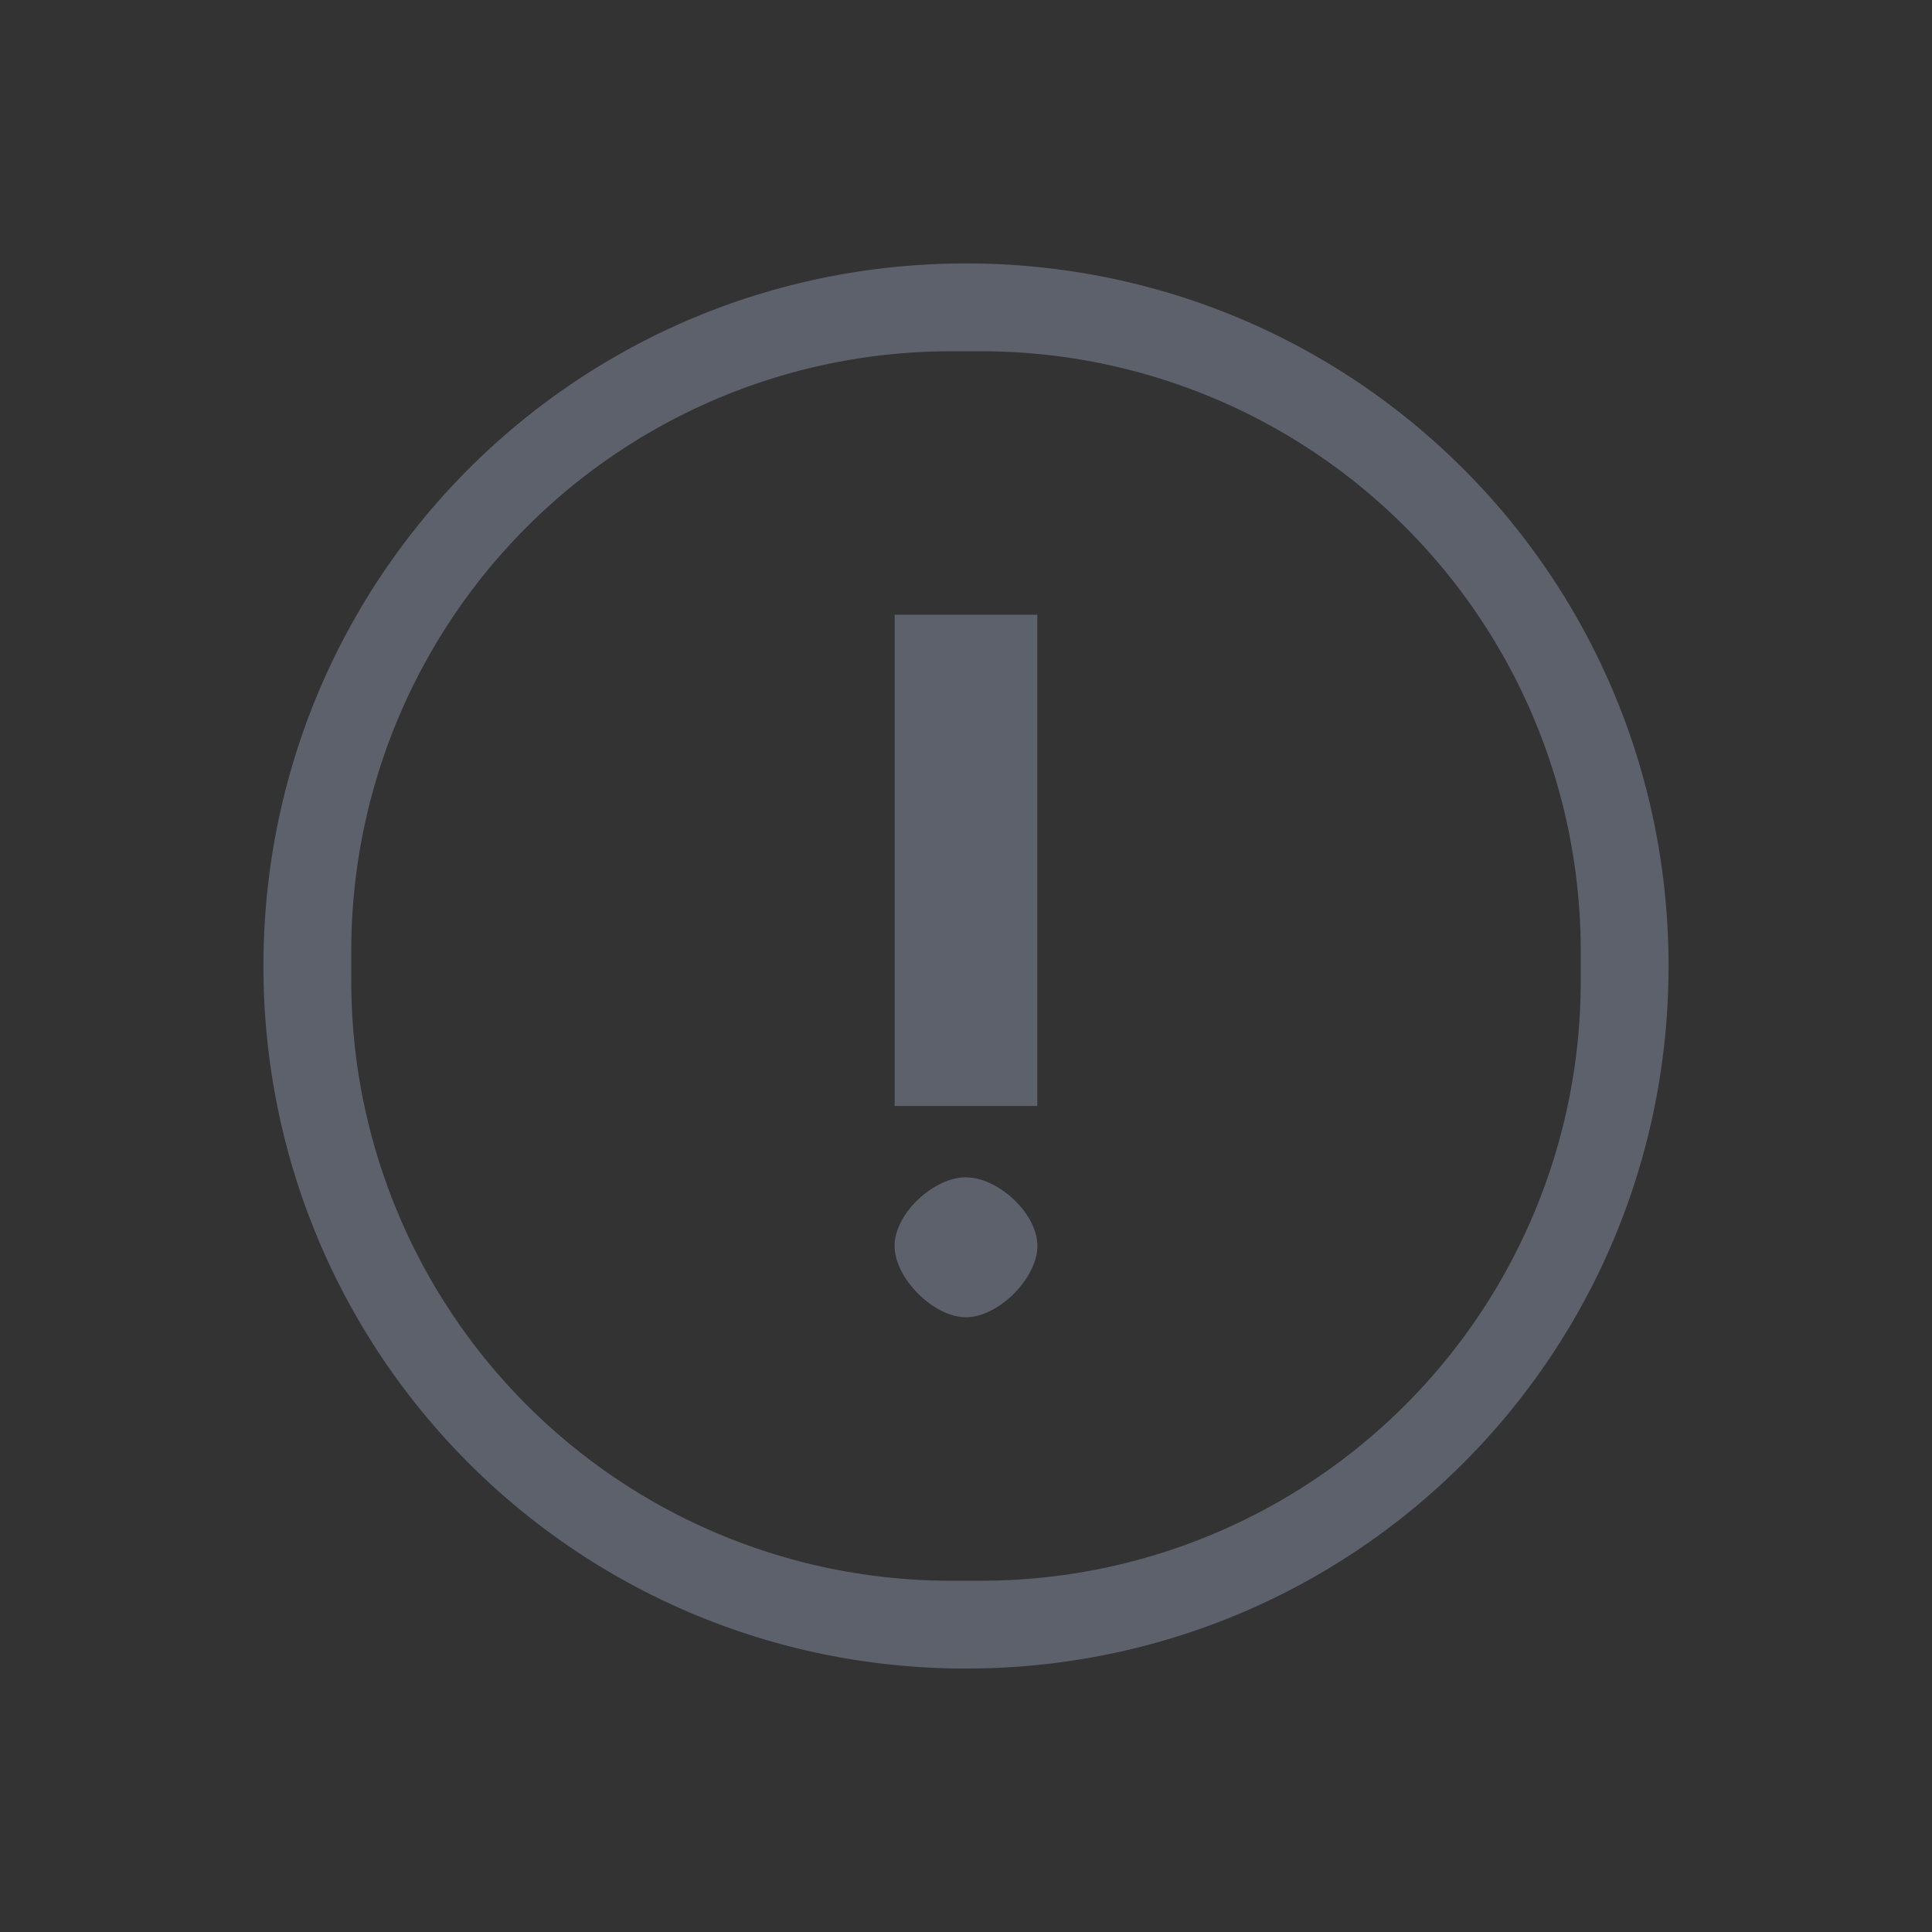 <svg id="svg" version="1.1" viewBox="0 0 22 22" xmlns="http://www.w3.org/2000/svg">
 <rect x="0" y="0" width="22" height="22" fill="#333333" stroke="none"/>
 <defs>
  <style id="current-color-scheme" type="text/css">.ColorScheme-Text {
        color:#5c616c;
      }
      .ColorScheme-Background {
        color:#eff0f1;
      }
      .ColorScheme-Highlight {
        color:#3daee9;
      }
      .ColorScheme-ViewText {
        color:#5c616c;
      }
      .ColorScheme-ViewBackground {
        color:#fcfcfc;
      }
      .ColorScheme-ViewHover {
        color:#93cee9;
      }
      .ColorScheme-ViewFocus{
        color:#3daee9;
      }
      .ColorScheme-ButtonText {
        color:#5c616c;
      }
      .ColorScheme-ButtonBackground {
        color:#eff0f1;
      }
      .ColorScheme-ButtonHover {
        color:#93cee9;
      }
      .ColorScheme-ButtonFocus{
        color:#3daee9;
      }</style>
 </defs>
 <g id="22-22-notification-progress-active" transform="translate(39 -1)">
  <path d="M1 1h22v22H1z" fill="#fff" fill-opacity="0"/>
  <rect class="ColorScheme-ButtonFocus" x="4" y="4" width="16" height="16" ry="8" fill="currentColor"/>
 </g>
 <g id="22-22-notification-inactive" transform="translate(-1 -1)">
  <path d="M1 1h22v22H1z" fill="#fff" fill-opacity="0"/>
  <path class="ColorScheme-Text" transform="translate(1 1)" d="M11 3c-4.432 0-8 3.568-8 8s3.568 8 8 8 8-3.568 8-8-3.568-8-8-8zm-.156 1h.312A6.827 6.827 0 0 1 18 10.844v.312A6.827 6.827 0 0 1 11.156 18h-.312A6.827 6.827 0 0 1 4 11.156v-.312A6.827 6.827 0 0 1 10.844 4zm-.656 3v5.594h1.624V7h-1.624zM11 13.406c-.368 0-.813.413-.813.781 0 .369.445.813.813.813.368 0 .813-.444.813-.813 0-.368-.445-.78-.813-.78z" fill="currentColor"/>
 </g>
 <g id="22-22-notification-progress-inactive" transform="translate(39 39)">
  <path d="M1 1h22v22H1z" fill="#fff" fill-opacity="0"/>
  <rect class="ColorScheme-Text" x="4" y="4" width="16" height="16" ry="8" fill="currentColor" opacity=".4"/>
 </g>
 <g id="22-22-notification-active" transform="translate(-1 39)">
  <path d="M1 1h22v22H1z" fill="#fff" fill-opacity="0"/>
  <rect class="ColorScheme-ButtonFocus" x="4" y="4" width="16" height="16" ry="8" fill="currentColor"/>
  <path d="M11.203 7.2l-.003 7.2h1.6l.003-7.2zm.8 8a.8.8 0 1 0 0 1.6.8.8 0 0 0 0-1.6z" fill="#ffffff"/>
 </g>
 <path id="expander-bottom" class="ColorScheme-Text" d="m-18 23 2-2 2 2z" fill="currentColor"/>
 <path id="expander-top" class="ColorScheme-Text" d="m-18 17 2 2 2-2z" fill="currentColor"/>
 <path id="expander-right" class="ColorScheme-Text" d="m-13 18-2 2 2 2z" fill="currentColor"/>
 <path id="expander-left" class="ColorScheme-Text" d="m-19 18 2 2-2 2z" fill="currentColor"/>
 <g id="22-22-notification-disabled" transform="translate(-1 -41)">
  <path d="M1 1h22v22H1z" fill="#fff" fill-opacity="0"/>
  <path class="ColorScheme-Text" transform="translate(1 1)" d="M11 3c-4.432 0-8 3.568-8 8s3.568 8 8 8 8-3.568 8-8-3.568-8-8-8zm-.156 1h.312A6.827 6.827 0 0 1 18 10.844v.312A6.827 6.827 0 0 1 11.156 18h-.312A6.827 6.827 0 0 1 4 11.156v-.312A6.827 6.827 0 0 1 10.844 4zm-.656 3v5.594h1.624V7h-1.624zM11 13.406c-.368 0-.813.413-.813.781 0 .369.445.813.813.813.368 0 .813-.444.813-.813 0-.368-.445-.78-.813-.78z" fill="currentColor" opacity=".4"/>
 </g>
 <g id="22-22-notification-empty" transform="translate(39 -41)">
  <path d="M1 1h22v22H1z" fill="#fff" fill-opacity="0"/>
  <path class="ColorScheme-Text" transform="translate(1 1)" d="M11 3c-4.432 0-8 3.568-8 8s3.568 8 8 8 8-3.568 8-8-3.568-8-8-8zm-.156 1h.312A6.827 6.827 0 0 1 18 10.844v.312A6.827 6.827 0 0 1 11.156 18h-.312A6.827 6.827 0 0 1 4 11.156v-.312A6.827 6.827 0 0 1 10.844 4z" fill="currentColor"/>
 </g>
 <g id="notification-progress-active" transform="matrix(1.454 0 0 1.454 121.55 -1.454)">
  <path d="m1 1h22v22h-22z" fill="#ffffff" fill-opacity="0"/>
  <rect class="ColorScheme-ButtonFocus" x="3.75" y="3.75" width="16.5" height="16.5" ry="8.25" fill="currentColor"/>
 </g>
 <g id="notification-progress-inactive" transform="matrix(1.454 0 0 1.454 121.55 38.545)">
  <path d="m1 1h22v22h-22z" fill="#ffffff" fill-opacity="0"/>
  <rect class="ColorScheme-Text" x="3.75" y="3.75" width="16.5" height="16.5" ry="8.25" fill="currentColor" opacity=".4"/>
 </g>
 <g id="notification-active" transform="matrix(1.454 0 0 1.454 81.545 38.545)">
  <path d="m1 1h22v22h-22z" fill="#ffffff" fill-opacity="0"/>
  <rect class="ColorScheme-ButtonFocus" x="3.75" y="3.75" width="16.5" height="16.5" ry="8.25" fill="currentColor"/>
  <path d="m11.315 7.188-0.003 6.176h1.372l0.003-6.176zm0.686 7.562c-0.915 0-0.915 1.372 0 1.372s0.915-1.372 0-1.372z" fill="#fcfcfc" stroke-width=".858"/>
 </g>
 <g id="notification-disabled" opacity=".35">
  <path d="m84-40h32v32h-32z" fill="#ffffff" fill-opacity="0"/>
  <path class="ColorScheme-Text" d="m100-36c-6.648 0-12 5.352-12 12s5.352 12 12 12c6.648 0 12-5.352 12-12s-5.352-12-12-12zm0 1a11 11 0 0 1 11 11 11 11 0 0 1-11 11 11 11 0 0 1-11-11 11 11 0 0 1 11-11zm-1 5v8h2v-8h-2zm1 10a1 1 0 0 0-1 1 1 1 0 0 0 1 1 1 1 0 0 0 1-1 1 1 0 0 0-1-1z" fill="currentColor"/>
 </g>
 <g id="notification-empty">
  <path d="m123-40h32v32h-32z" fill="#ffffff" fill-opacity="0"/>
  <path class="ColorScheme-Text" d="m139-36c-6.648 0-12 5.352-12 12s5.352 12 12 12 12-5.352 12-12-5.352-12-12-12zm0 1c6.075 0 11 4.925 11 11s-4.925 11-11 11-11-4.925-11-11 4.925-11 11-11z" fill="currentColor"/>
 </g>
 <g id="notification-inactive" transform="translate(0,40)">
  <path d="m84-40h32v32h-32z" fill="#ffffff" fill-opacity="0"/>
  <path class="ColorScheme-Text" d="m100-36c-6.648 0-12 5.352-12 12s5.352 12 12 12c6.648 0 12-5.352 12-12s-5.352-12-12-12zm0 1a11 11 0 0 1 11 11 11 11 0 0 1-11 11 11 11 0 0 1-11-11 11 11 0 0 1 11-11zm-1 5v8h2v-8zm1 10a1 1 0 0 0-1 1 1 1 0 0 0 1 1 1 1 0 0 0 1-1 1 1 0 0 0-1-1z" fill="currentColor"/>
 </g>
</svg>
